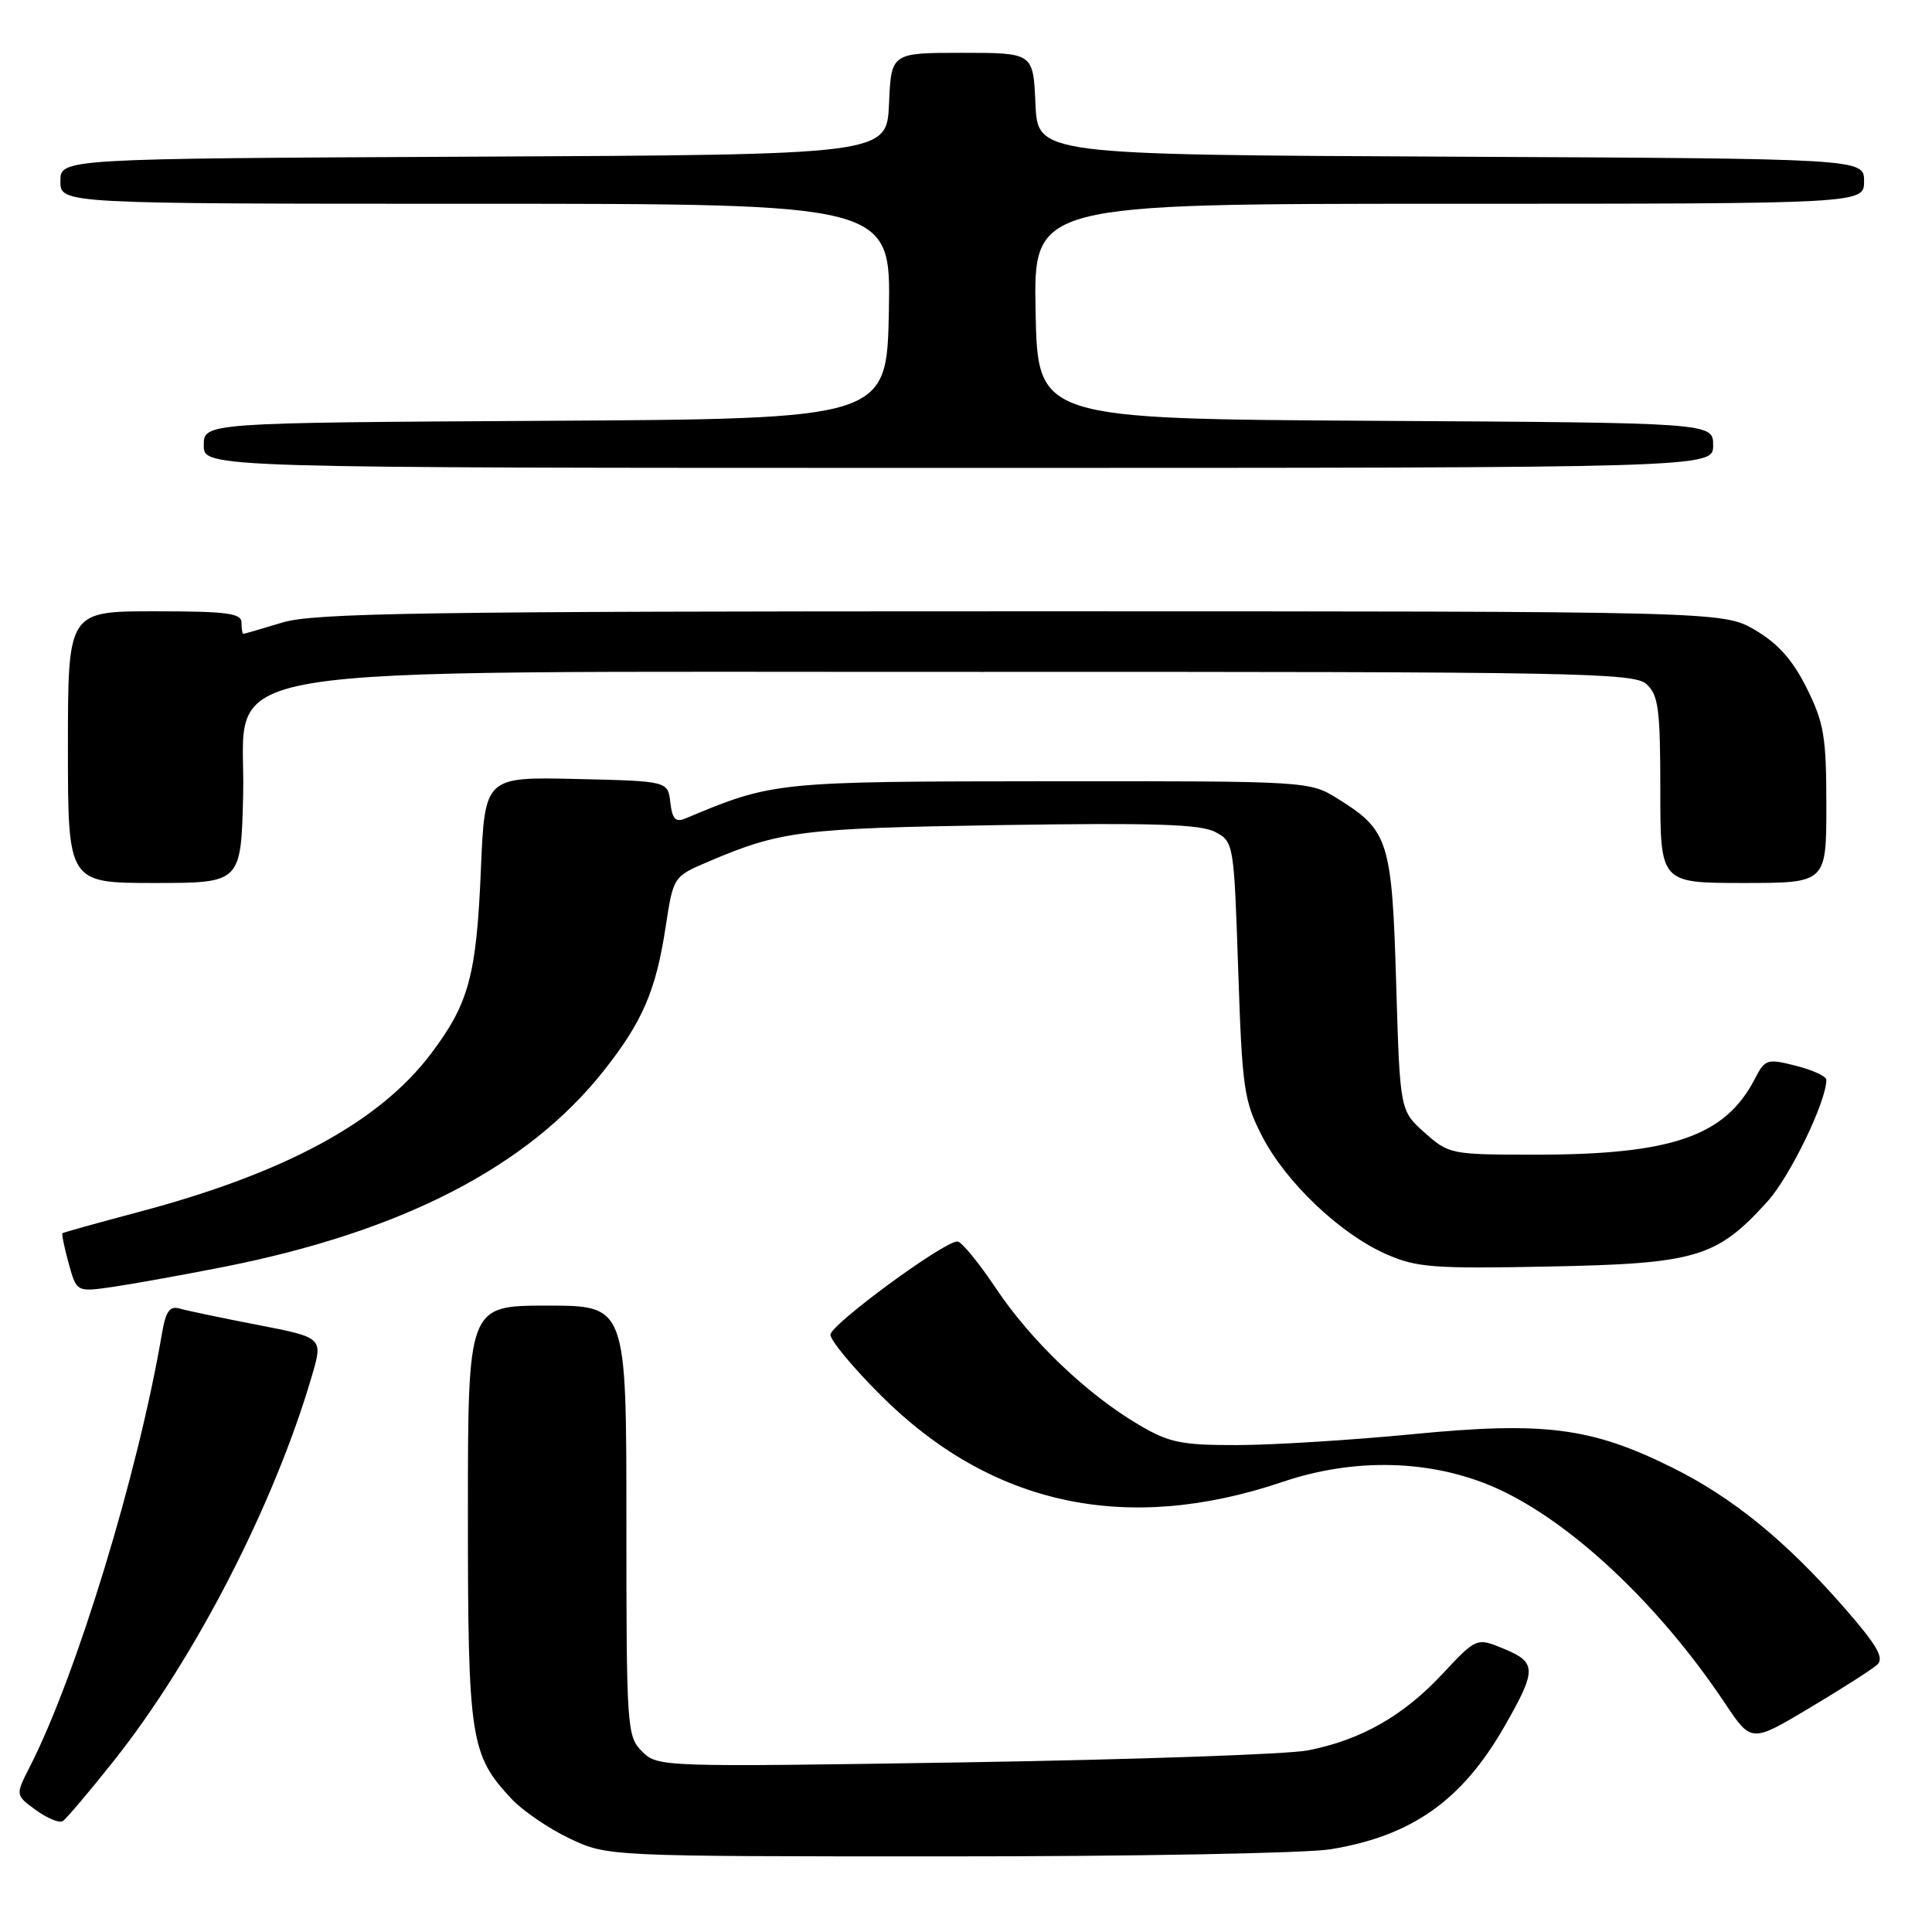 <?xml version="1.0" encoding="UTF-8" standalone="no"?>
<!DOCTYPE svg PUBLIC "-//W3C//DTD SVG 1.1//EN" "http://www.w3.org/Graphics/SVG/1.1/DTD/svg11.dtd" >
<svg xmlns="http://www.w3.org/2000/svg" xmlns:xlink="http://www.w3.org/1999/xlink" version="1.1" viewBox="0 0 256 256">
 <g >
 <path fill="currentColor"
d=" M 176.30 245.04 C 187.06 243.28 193.71 238.59 199.33 228.79 C 203.62 221.32 203.63 220.29 199.38 218.52 C 195.66 216.96 195.66 216.96 191.08 221.86 C 185.91 227.39 180.30 230.57 173.28 231.94 C 170.65 232.45 150.20 233.16 127.83 233.52 C 87.55 234.15 87.14 234.14 85.08 232.08 C 83.07 230.07 83.00 229.03 83.00 201.50 C 83.00 173.00 83.00 173.00 72.50 173.00 C 62.00 173.00 62.00 173.00 62.00 200.53 C 62.00 230.49 62.31 232.52 67.80 238.38 C 69.29 239.96 72.75 242.32 75.50 243.62 C 80.50 245.98 80.50 245.98 125.50 245.98 C 150.25 245.99 173.11 245.56 176.30 245.04 Z  M 15.07 233.33 C 25.79 219.84 36.31 199.42 41.31 182.37 C 42.82 177.24 42.82 177.24 34.16 175.56 C 29.40 174.64 24.74 173.66 23.80 173.39 C 22.49 173.01 21.96 173.75 21.46 176.70 C 18.31 195.20 10.15 221.94 3.97 234.07 C 2.03 237.86 2.03 237.86 4.75 239.84 C 6.25 240.93 7.85 241.59 8.31 241.31 C 8.76 241.03 11.81 237.44 15.07 233.33 Z  M 248.74 220.58 C 249.70 219.71 248.74 218.04 244.47 213.14 C 236.65 204.17 229.57 198.41 221.50 194.42 C 210.81 189.13 204.60 188.34 187.16 190.04 C 179.10 190.82 168.68 191.47 164.00 191.48 C 156.56 191.50 154.93 191.17 150.93 188.81 C 144.06 184.78 136.60 177.65 131.96 170.70 C 129.68 167.29 127.39 164.50 126.86 164.50 C 125.04 164.50 110.07 175.50 110.04 176.85 C 110.02 177.60 113.04 181.23 116.75 184.93 C 131.38 199.51 149.29 203.35 169.98 196.35 C 179.44 193.15 189.55 193.40 197.94 197.04 C 207.88 201.37 219.76 212.48 228.58 225.71 C 232.06 230.92 232.06 230.92 239.78 226.31 C 244.03 223.78 248.06 221.20 248.74 220.58 Z  M 29.50 167.90 C 53.24 163.22 69.93 154.62 79.99 141.89 C 85.14 135.38 86.91 131.28 88.20 122.83 C 89.22 116.15 89.22 116.15 93.86 114.17 C 103.44 110.09 106.17 109.75 132.50 109.33 C 152.75 109.01 159.05 109.21 161.00 110.23 C 163.48 111.54 163.50 111.69 164.07 128.53 C 164.59 144.24 164.83 145.87 167.23 150.54 C 170.37 156.64 177.54 163.47 183.65 166.17 C 187.70 167.96 189.91 168.13 205.33 167.82 C 224.76 167.44 227.49 166.63 234.20 159.20 C 237.20 155.88 242.00 145.96 242.00 143.08 C 242.00 142.62 240.19 141.78 237.97 141.22 C 234.14 140.25 233.88 140.33 232.51 142.98 C 228.59 150.56 221.51 153.00 203.47 153.00 C 192.25 153.00 191.97 152.94 188.77 150.08 C 185.50 147.17 185.50 147.17 185.00 130.28 C 184.44 111.42 184.00 110.03 177.30 105.86 C 173.50 103.50 173.50 103.50 139.00 103.52 C 102.74 103.55 102.43 103.58 90.82 108.45 C 89.52 109.00 89.08 108.53 88.82 106.33 C 88.50 103.50 88.50 103.50 76.37 103.22 C 64.24 102.94 64.24 102.94 63.72 115.22 C 63.13 129.30 62.13 132.97 57.08 139.66 C 50.24 148.70 37.70 155.48 18.28 160.62 C 12.90 162.05 8.40 163.30 8.28 163.41 C 8.15 163.52 8.53 165.32 9.10 167.41 C 10.15 171.20 10.15 171.20 14.83 170.54 C 17.40 170.17 24.00 168.98 29.50 167.90 Z  M 32.22 105.26 C 32.64 87.57 23.60 89.07 129.92 89.03 C 208.96 89.00 216.50 89.14 218.17 90.65 C 219.75 92.09 220.00 93.97 220.00 104.65 C 220.00 117.00 220.00 117.00 231.00 117.00 C 242.00 117.00 242.00 117.00 242.00 106.70 C 242.00 97.61 241.69 95.78 239.40 91.18 C 237.55 87.46 235.59 85.26 232.57 83.49 C 228.32 81.00 228.32 81.00 135.32 81.00 C 55.82 81.00 41.61 81.22 37.41 82.49 C 34.71 83.31 32.39 83.98 32.25 83.99 C 32.11 84.00 32.00 83.33 32.00 82.50 C 32.00 81.25 30.06 81.00 20.50 81.00 C 9.00 81.00 9.00 81.00 9.00 99.00 C 9.00 117.00 9.00 117.00 20.47 117.00 C 31.94 117.00 31.94 117.00 32.22 105.26 Z  M 227.00 59.01 C 227.00 56.02 227.00 56.02 182.25 55.76 C 137.50 55.50 137.50 55.50 137.22 41.25 C 136.95 27.00 136.95 27.00 191.97 27.00 C 247.00 27.00 247.00 27.00 247.00 24.01 C 247.00 21.02 247.00 21.02 192.25 20.76 C 137.50 20.50 137.50 20.50 137.20 13.75 C 136.91 7.00 136.91 7.00 127.50 7.00 C 118.09 7.00 118.09 7.00 117.80 13.75 C 117.50 20.50 117.50 20.50 62.75 20.76 C 8.00 21.02 8.00 21.02 8.00 24.01 C 8.00 27.00 8.00 27.00 63.03 27.00 C 118.05 27.00 118.05 27.00 117.78 41.25 C 117.50 55.50 117.50 55.50 72.25 55.76 C 27.00 56.02 27.00 56.02 27.00 59.01 C 27.00 62.00 27.00 62.00 127.00 62.00 C 227.00 62.00 227.00 62.00 227.00 59.01 Z "/>
</g>
</svg>